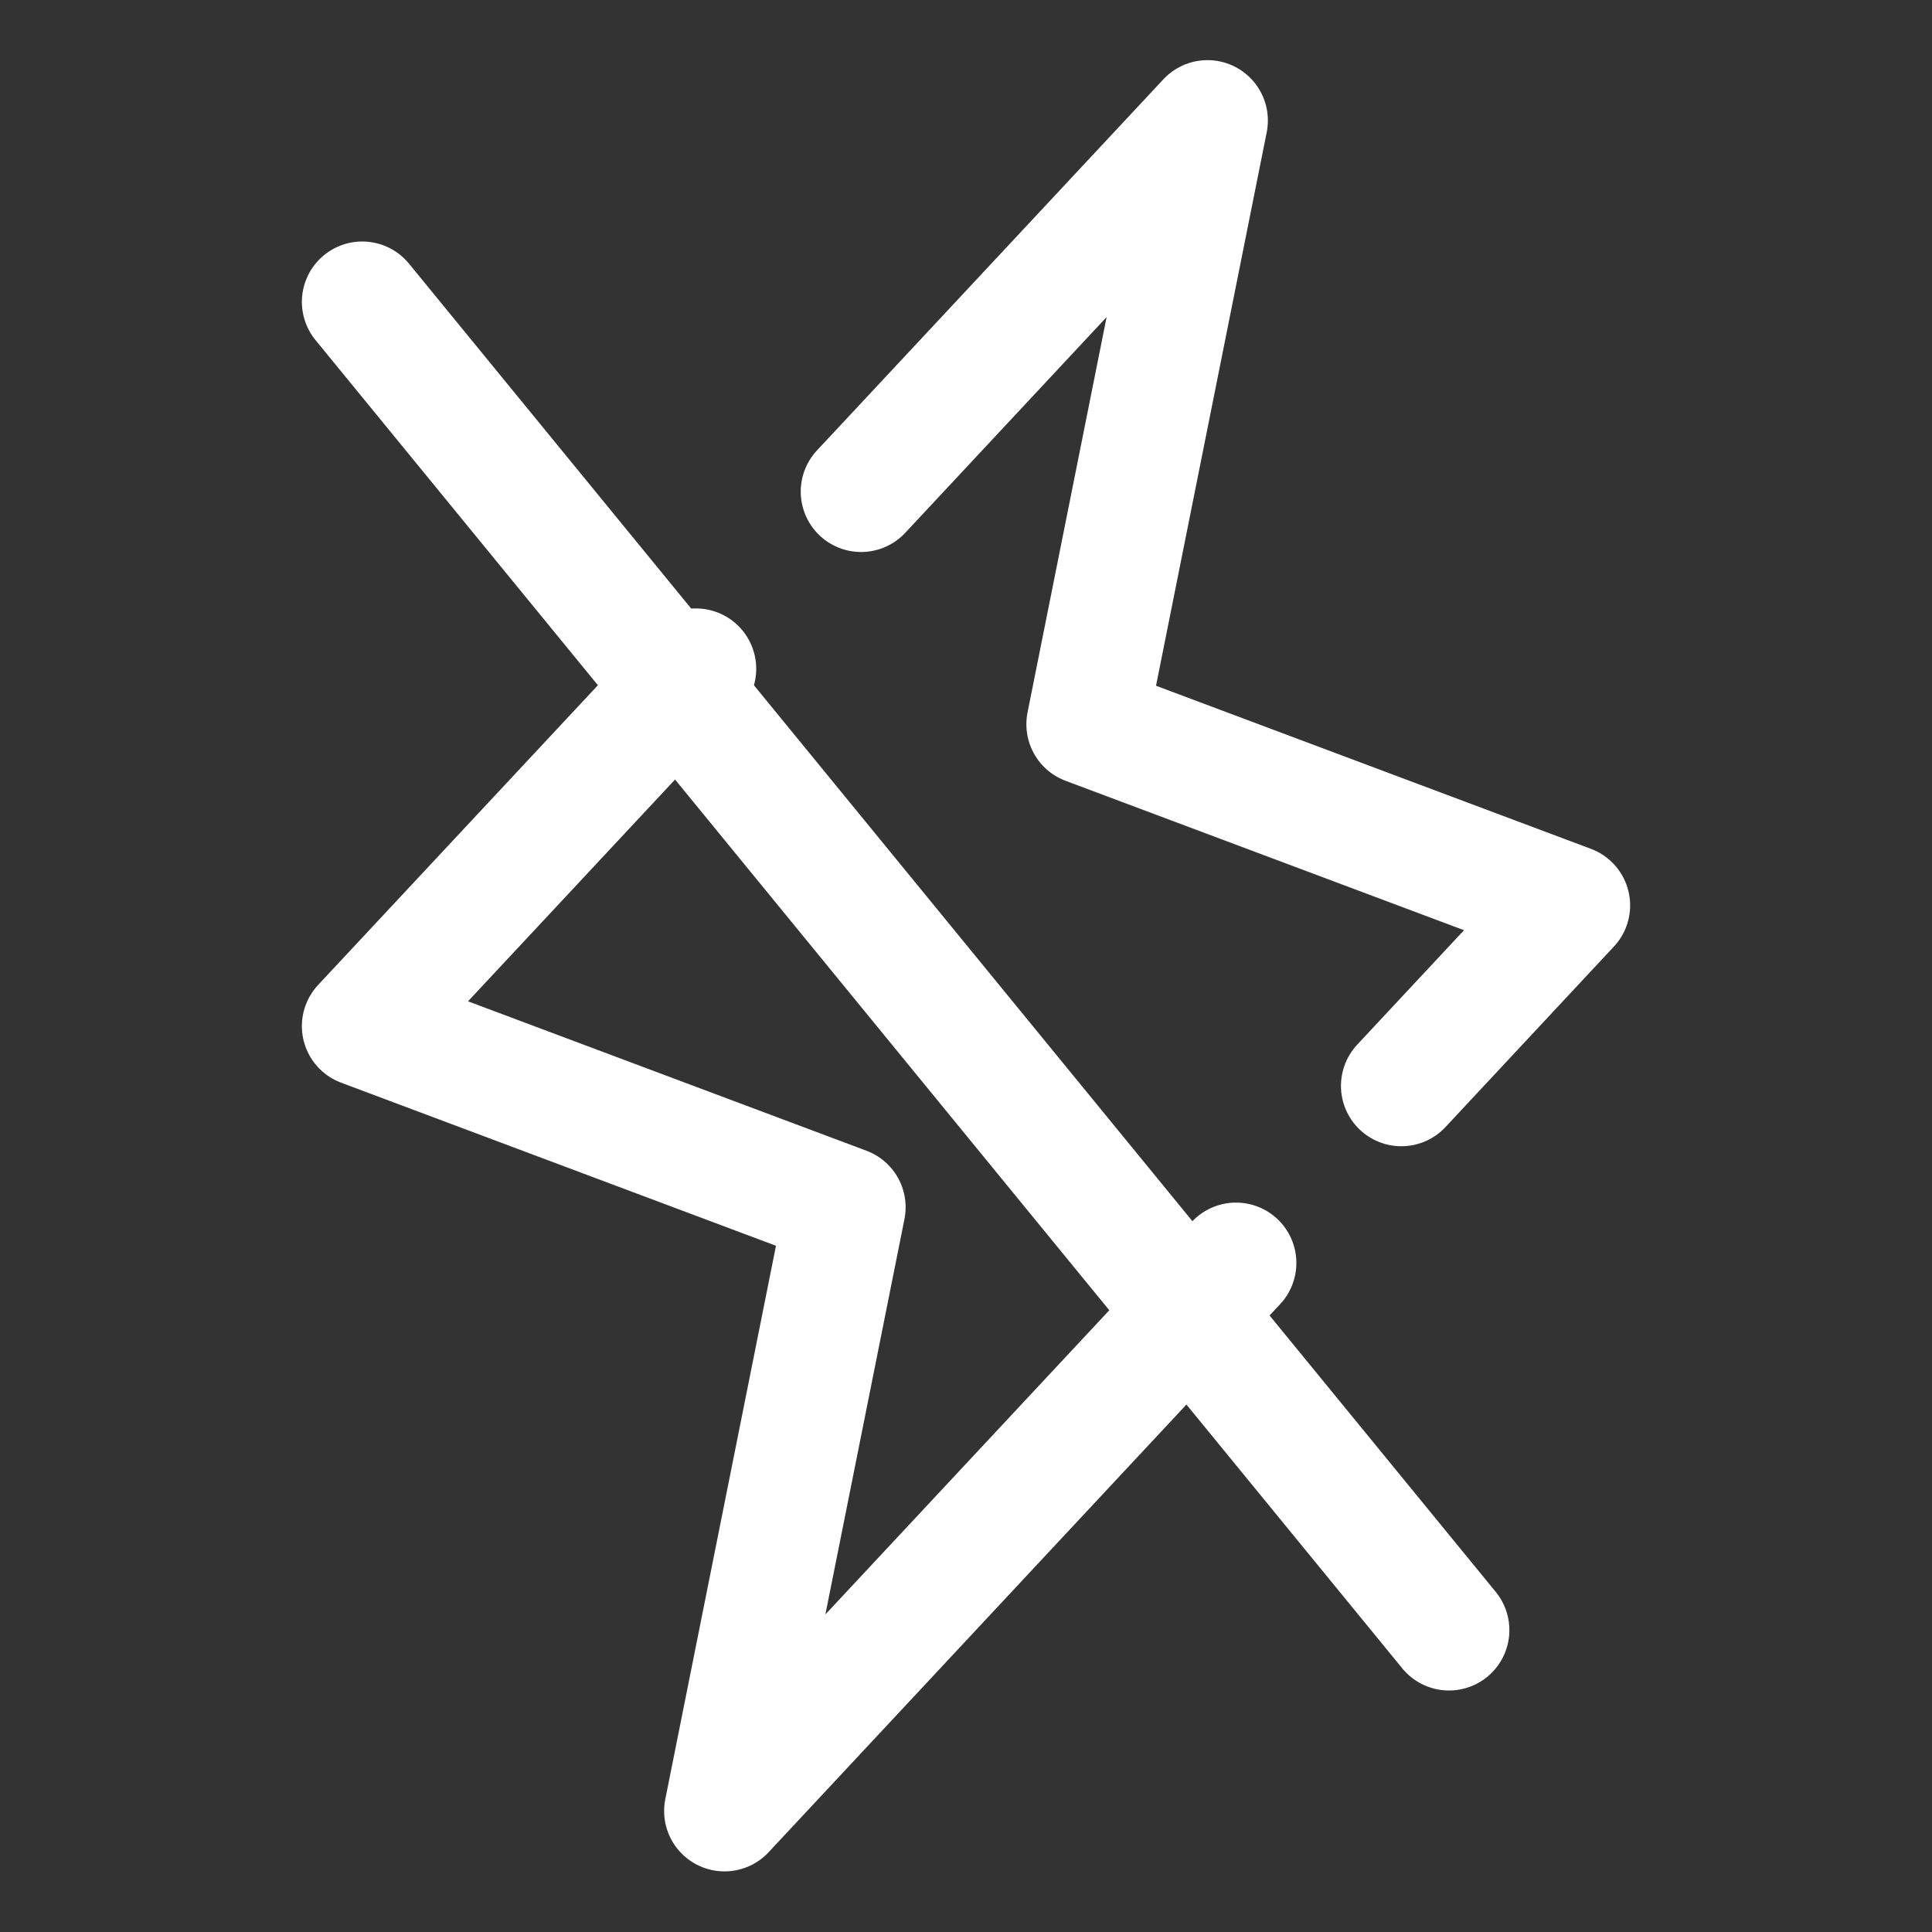 <svg width="24" height="24" viewBox="0 0 24 24" fill="none" xmlns="http://www.w3.org/2000/svg">
<rect x="0" y="0" width="24" height="24" fill="#333333" stroke="none"/>
<path d="M4.5 3.75L18 20.25" stroke="white" stroke-width="1.5" stroke-linecap="round" stroke-linejoin="round"/>
<path d="M15.354 15.689L9 22.497L10.5 14.997L4.5 12.747L8.644 8.308" stroke="white" stroke-width="1.5" stroke-linecap="round" stroke-linejoin="round"/>
<path d="M10.697 6.107L15 1.497L13.5 8.997L19.5 11.247L17.408 13.489" stroke="white" stroke-width="1.5" stroke-linecap="round" stroke-linejoin="round"/>
</svg>

